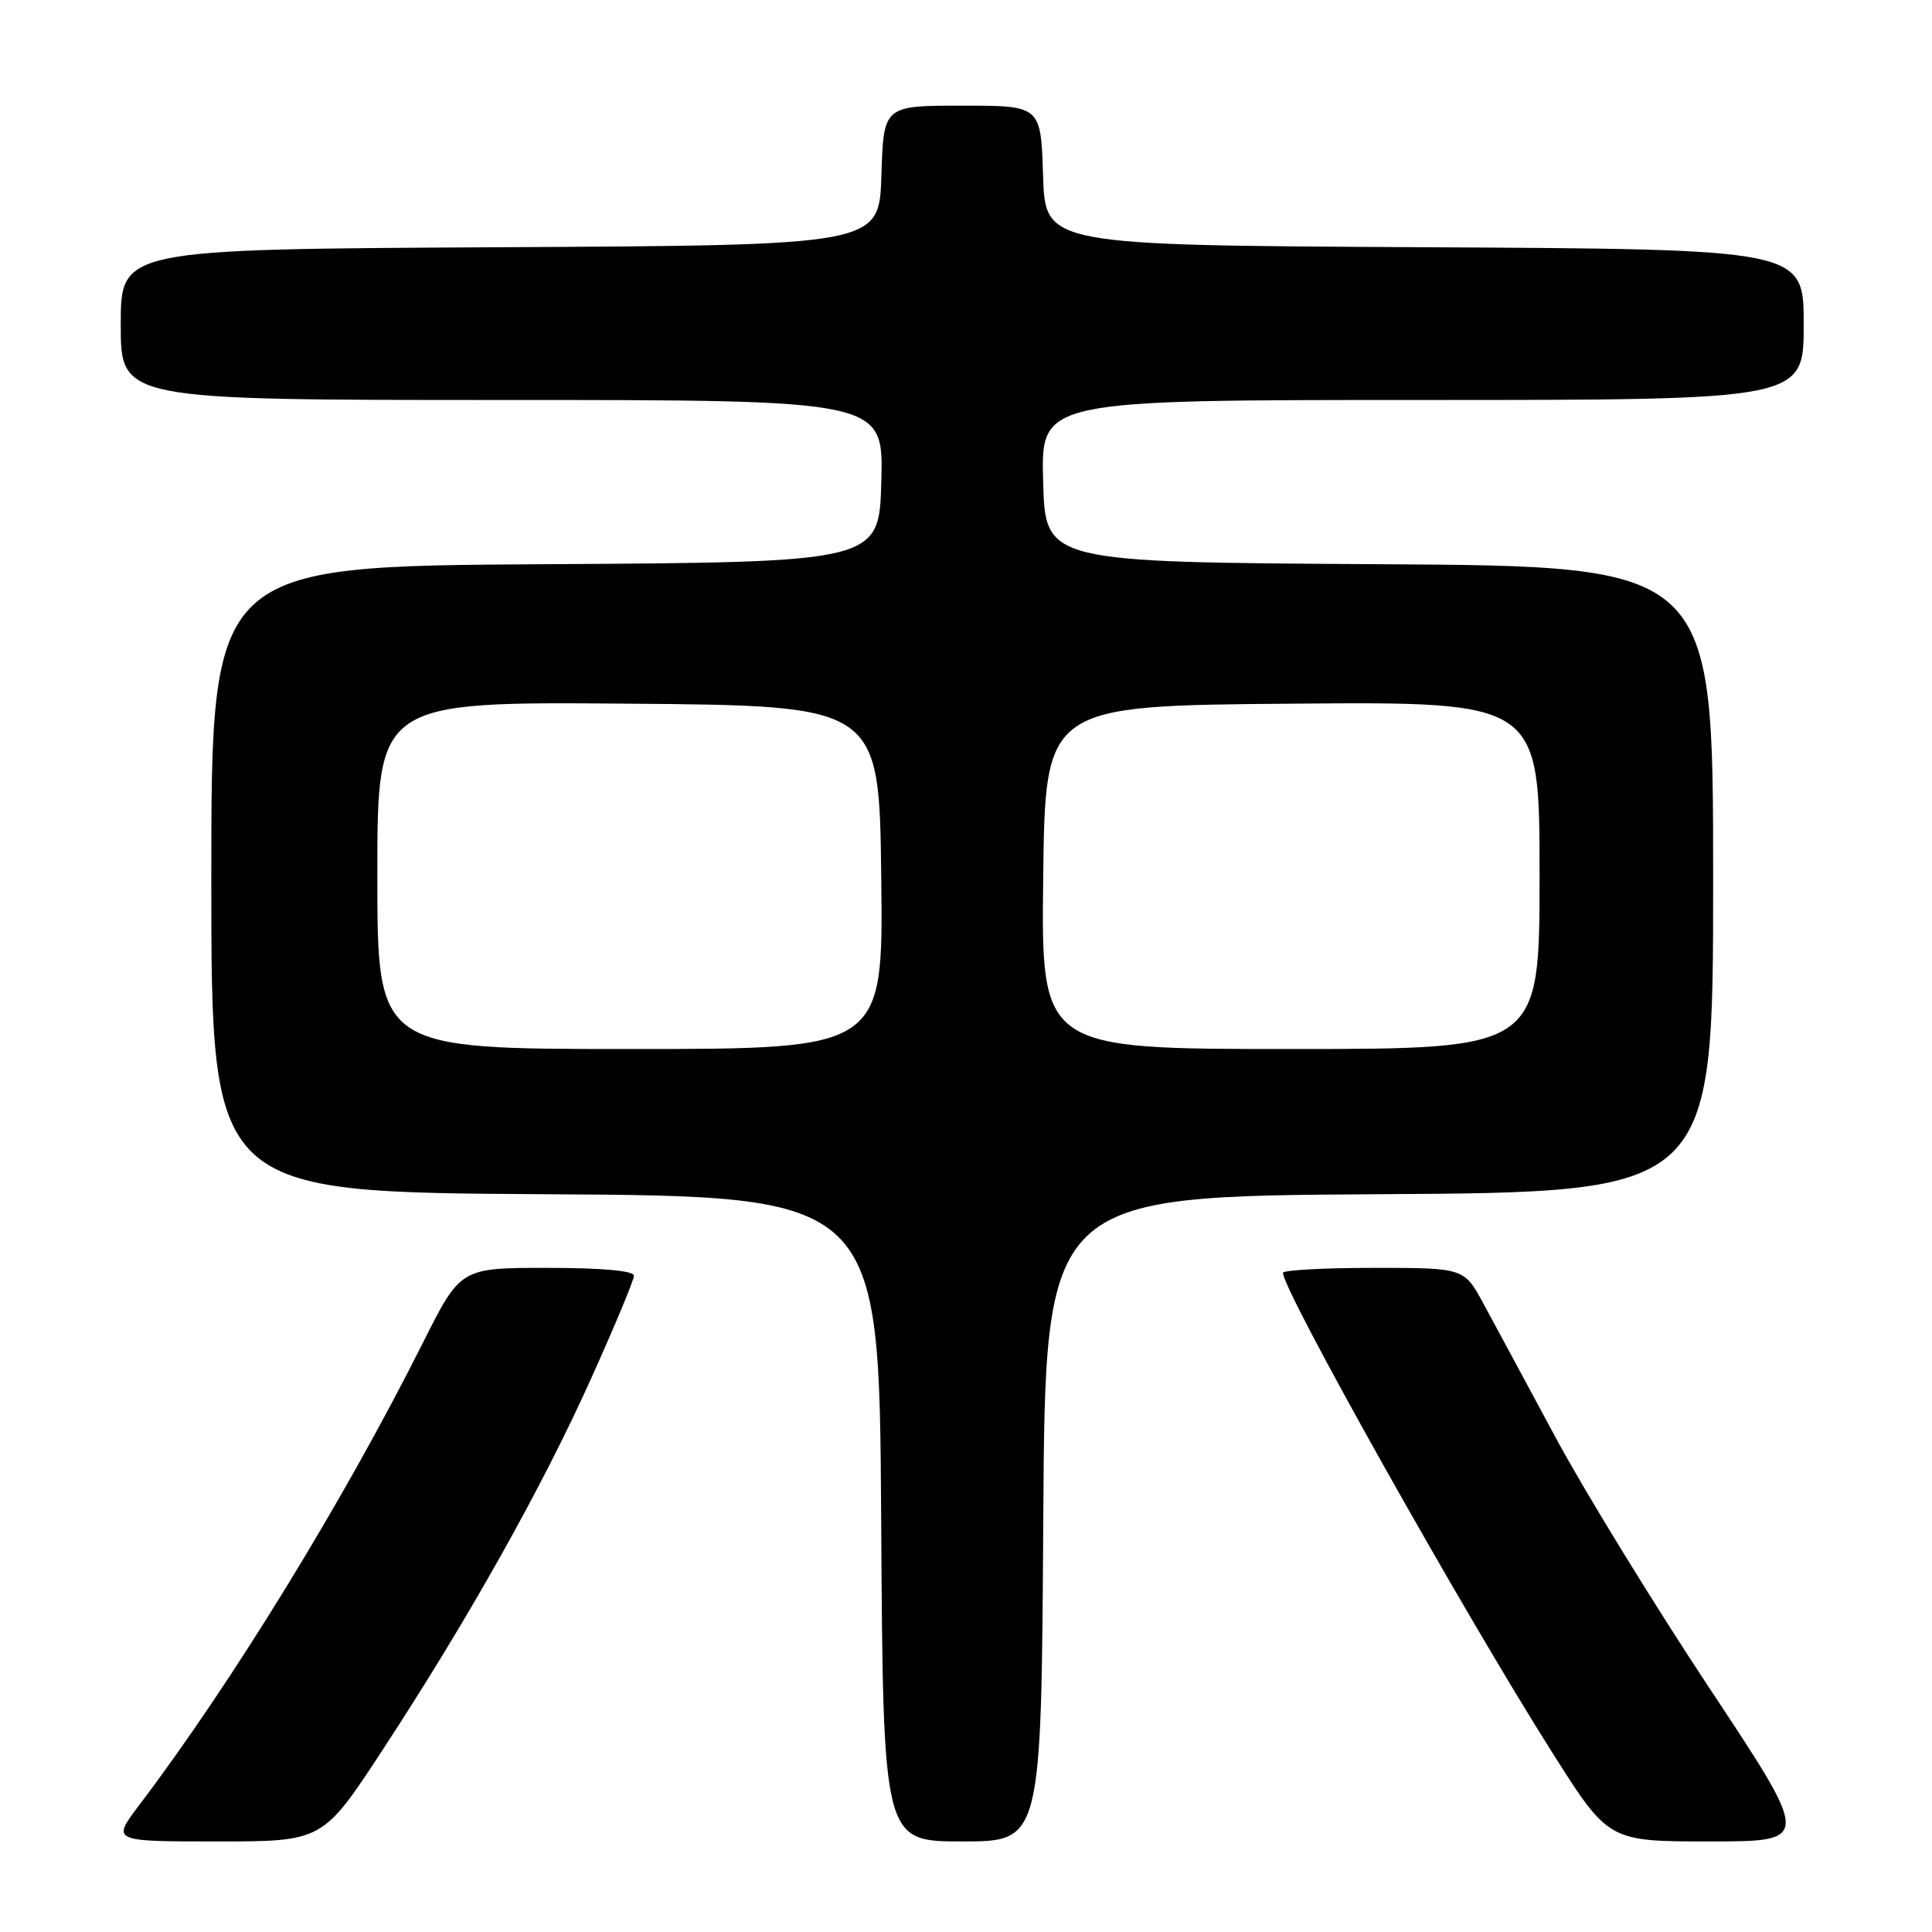 <?xml version="1.0" encoding="UTF-8" standalone="no"?>
<!DOCTYPE svg PUBLIC "-//W3C//DTD SVG 1.1//EN" "http://www.w3.org/Graphics/SVG/1.1/DTD/svg11.dtd" >
<svg xmlns="http://www.w3.org/2000/svg" xmlns:xlink="http://www.w3.org/1999/xlink" version="1.1" viewBox="0 0 256 256">
 <g >
 <path fill="currentColor"
d=" M 50.78 231.75 C 62.15 214.36 71.79 197.18 78.34 182.63 C 81.45 175.73 84.00 169.61 84.00 169.04 C 84.00 168.38 79.77 168.00 72.51 168.00 C 61.02 168.00 61.02 168.00 56.04 177.92 C 45.54 198.85 30.77 222.92 18.40 239.25 C 14.81 244.00 14.81 244.00 28.79 244.00 C 42.77 244.00 42.77 244.00 50.78 231.75 Z  M 138.24 201.25 C 138.50 158.50 138.50 158.50 182.75 158.24 C 227.00 157.98 227.00 157.98 227.00 116.50 C 227.00 75.02 227.00 75.02 182.75 74.76 C 138.50 74.50 138.50 74.50 138.22 63.75 C 137.93 53.00 137.93 53.00 188.47 53.00 C 239.00 53.00 239.00 53.00 239.00 43.01 C 239.00 33.02 239.00 33.02 188.75 32.76 C 138.50 32.50 138.50 32.50 138.21 23.25 C 137.92 14.00 137.92 14.00 127.50 14.00 C 117.08 14.00 117.08 14.00 116.79 23.25 C 116.50 32.50 116.50 32.50 66.25 32.76 C 16.00 33.02 16.00 33.02 16.00 43.01 C 16.00 53.00 16.00 53.00 66.53 53.00 C 117.07 53.00 117.07 53.00 116.78 63.75 C 116.50 74.50 116.50 74.50 72.25 74.76 C 28.00 75.02 28.00 75.02 28.00 116.50 C 28.00 157.98 28.00 157.98 72.25 158.24 C 116.50 158.50 116.50 158.50 116.76 201.25 C 117.02 244.00 117.02 244.00 127.50 244.00 C 137.98 244.00 137.98 244.00 138.24 201.25 Z  M 226.55 223.75 C 219.17 212.61 209.99 197.65 206.14 190.50 C 202.29 183.35 197.99 175.36 196.57 172.75 C 194.00 168.00 194.00 168.00 182.00 168.00 C 175.40 168.00 170.00 168.30 170.00 168.66 C 170.00 171.04 193.98 213.75 205.70 232.25 C 213.14 244.00 213.14 244.00 226.56 244.00 C 239.97 244.00 239.97 244.00 226.55 223.75 Z  M 50.00 115.99 C 50.00 92.97 50.00 92.97 83.25 93.24 C 116.50 93.50 116.50 93.50 116.77 116.25 C 117.04 139.00 117.04 139.00 83.52 139.00 C 50.00 139.00 50.00 139.00 50.00 115.99 Z  M 138.23 116.25 C 138.50 93.50 138.50 93.50 171.25 93.24 C 204.00 92.97 204.00 92.97 204.00 115.99 C 204.00 139.00 204.00 139.00 170.98 139.00 C 137.96 139.00 137.96 139.00 138.23 116.25 Z "/>
</g>
</svg>